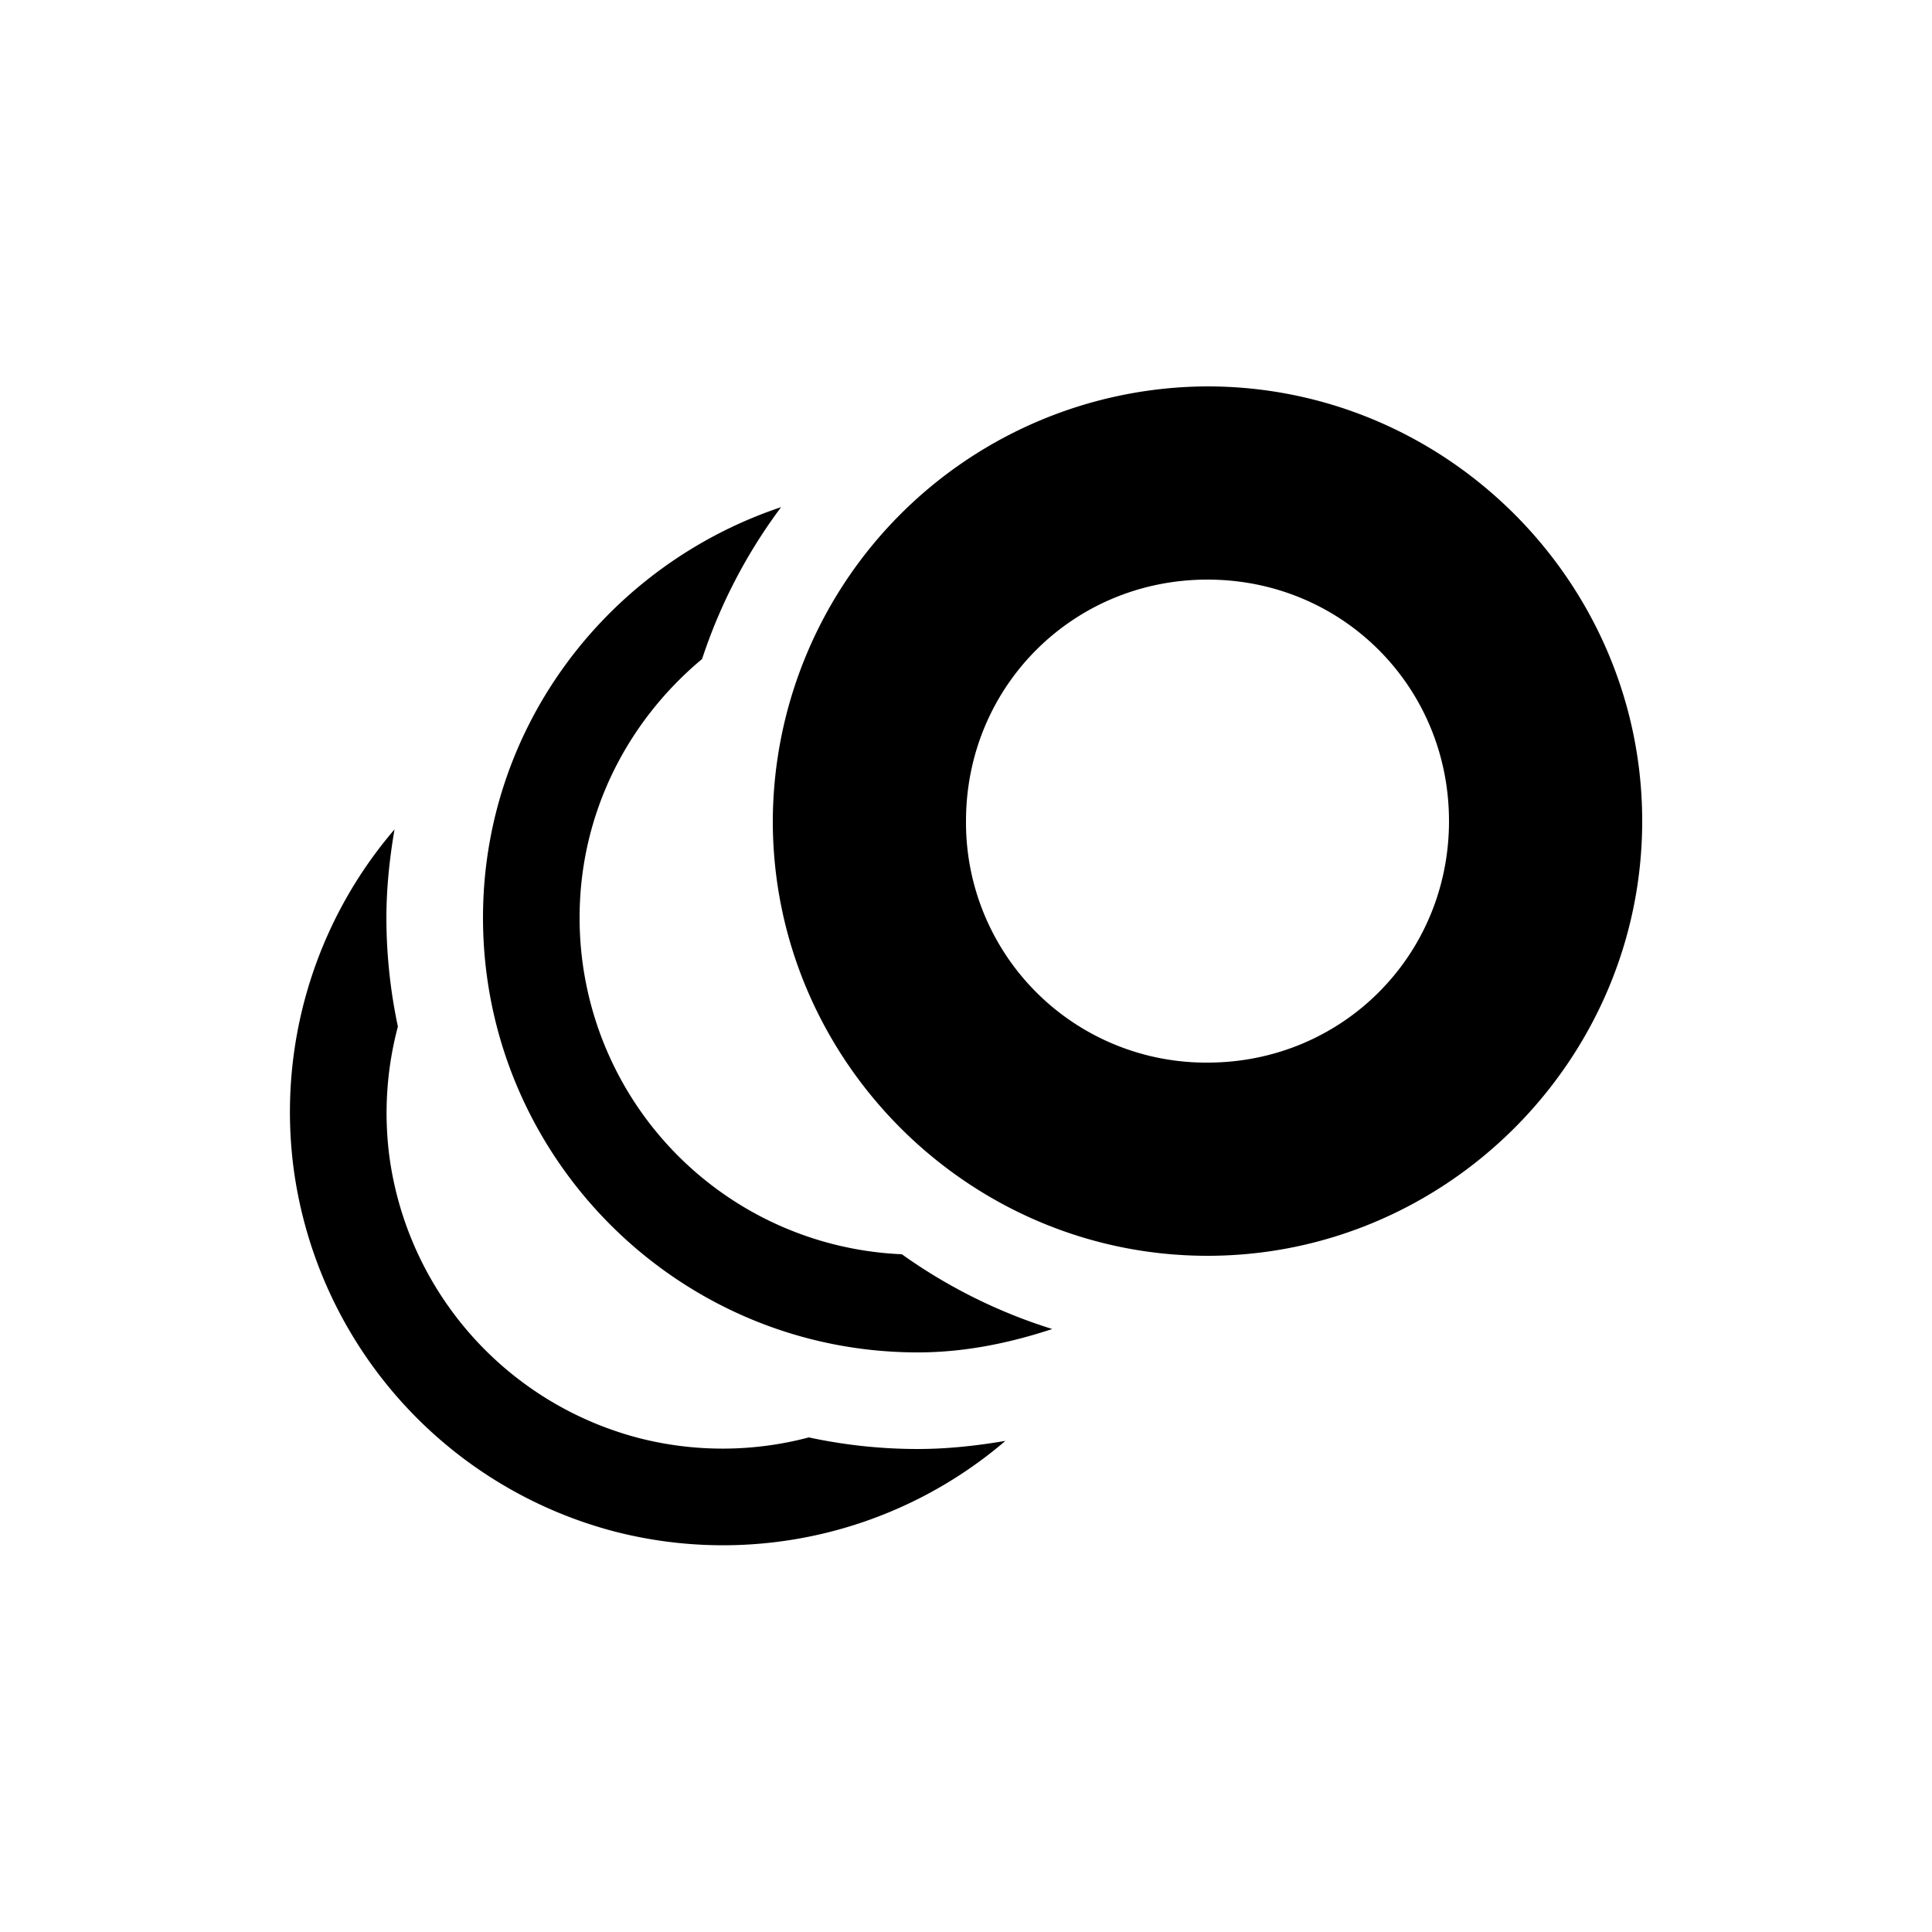 <svg xmlns="http://www.w3.org/2000/svg" viewBox="0 0 20 20" xml:space="preserve">
    <g>
        <path transform="translate(-465 -407)" d="M469.084 415.586a4.495 4.495 0 0 0-1.043 3.521 4.503 4.503 0 0 0 3.332 3.75 4.495 4.495 0 0 0 4.035-.941c-.296.05-.598.084-.908.084-.386 0-.763-.042-1.127-.12a3.488 3.488 0 0 1-1.75.009 3.496 3.496 0 0 1-2.592-2.916 3.486 3.486 0 0 1 .088-1.346 5.446 5.446 0 0 1-.119-1.123c0-.313.033-.619.084-.918z"/>
        <path transform="translate(-465 -407)" d="M473.086 412.25c-1.786.597-3.086 2.267-3.086 4.25 0 2.48 2.02 4.5 4.5 4.5.489 0 .951-.097 1.393-.242a5.49 5.49 0 0 1-1.557-.774A3.485 3.485 0 0 1 471 416.5c0-1.084.499-2.037 1.268-2.678a5.487 5.487 0 0 1 .818-1.572z"/>
        <path d="M435.5 411a4.515 4.515 0 0 0-4.5 4.5c0 2.473 2.027 4.5 4.5 4.5s4.5-2.027 4.5-4.5-2.027-4.5-4.5-4.5zm0 2c1.393 0 2.5 1.107 2.5 2.5s-1.107 2.5-2.5 2.5a2.485 2.485 0 0 1-2.5-2.5c0-1.393 1.107-2.5 2.5-2.5z" transform="translate(-423 -407)"/>
    </g>
</svg>
